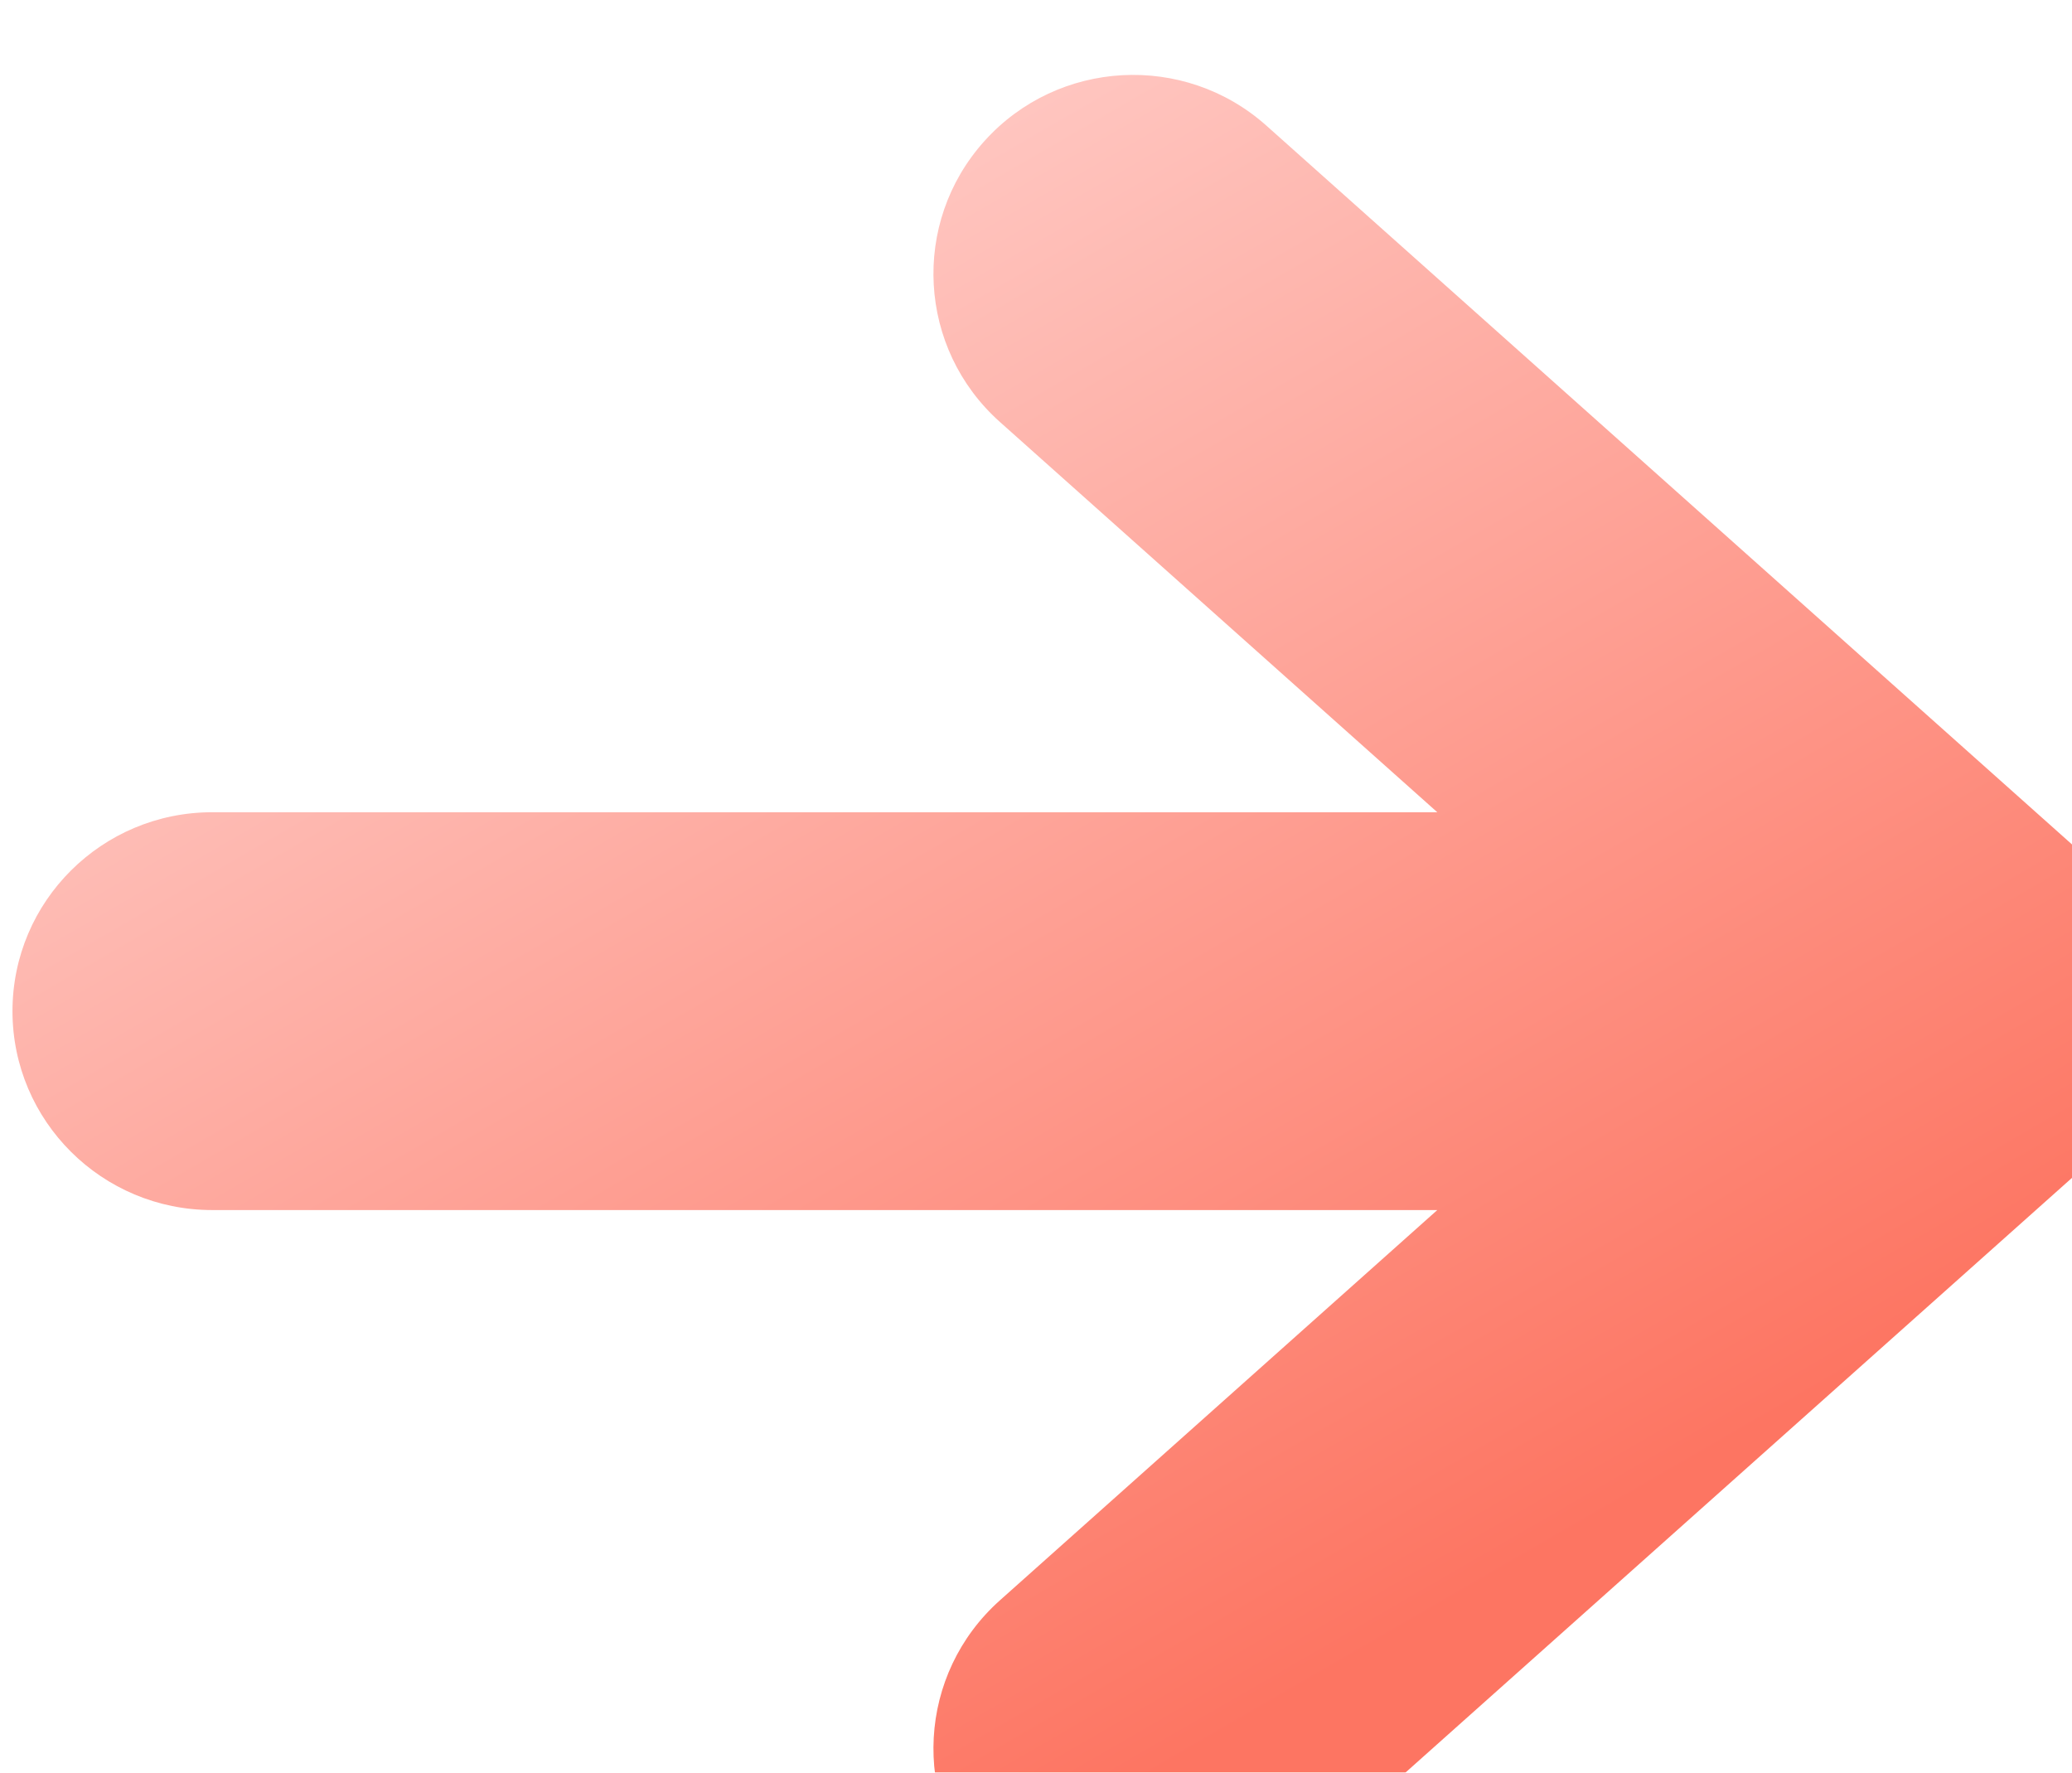 <svg width="83" height="71" viewBox="0 0 83 71" fill="none" xmlns="http://www.w3.org/2000/svg">
<g filter="url(#filter0_i_1880_6941)">
<path fill-rule="evenodd" clip-rule="evenodd" d="M39.433 2.651C42.381 -0.626 47.439 -0.903 50.73 2.033L83.833 31.566C85.527 33.077 86.495 35.235 86.495 37.5C86.495 39.765 85.527 41.923 83.833 43.434L50.73 72.967C47.439 75.903 42.381 75.626 39.433 72.349C36.485 69.072 36.763 64.035 40.054 61.099L57.575 45.467H8.5C4.082 45.467 0.5 41.9 0.5 37.5C0.5 33.1 4.082 29.533 8.5 29.533L57.575 29.533L40.054 13.901C36.763 10.965 36.485 5.928 39.433 2.651Z" fill="url(#paint0_linear_1880_6941)"/>
</g>
<defs>
<filter id="filter0_i_1880_6941" x="0.5" y="0" width="85.995" height="78" filterUnits="userSpaceOnUse" color-interpolation-filters="sRGB">
<feFlood flood-opacity="0" result="BackgroundImageFix"/>
<feBlend mode="normal" in="SourceGraphic" in2="BackgroundImageFix" result="shape"/>
<feColorMatrix in="SourceAlpha" type="matrix" values="0 0 0 0 0 0 0 0 0 0 0 0 0 0 0 0 0 0 127 0" result="hardAlpha"/>
<feOffset dy="3"/>
<feGaussianBlur stdDeviation="2"/>
<feComposite in2="hardAlpha" operator="arithmetic" k2="-1" k3="1"/>
<feColorMatrix type="matrix" values="0 0 0 0 1 0 0 0 0 1 0 0 0 0 1 0 0 0 0.6 0"/>
<feBlend mode="normal" in2="shape" result="effect1_innerShadow_1880_6941"/>
</filter>
<linearGradient id="paint0_linear_1880_6941" x1="3.465" y1="-12.284" x2="49.097" y2="66.546" gradientUnits="userSpaceOnUse">
<stop offset="0.203" stop-color="#FFD5D2"/>
<stop offset="1" stop-color="#FD7562"/>
</linearGradient>
</defs>
</svg>
